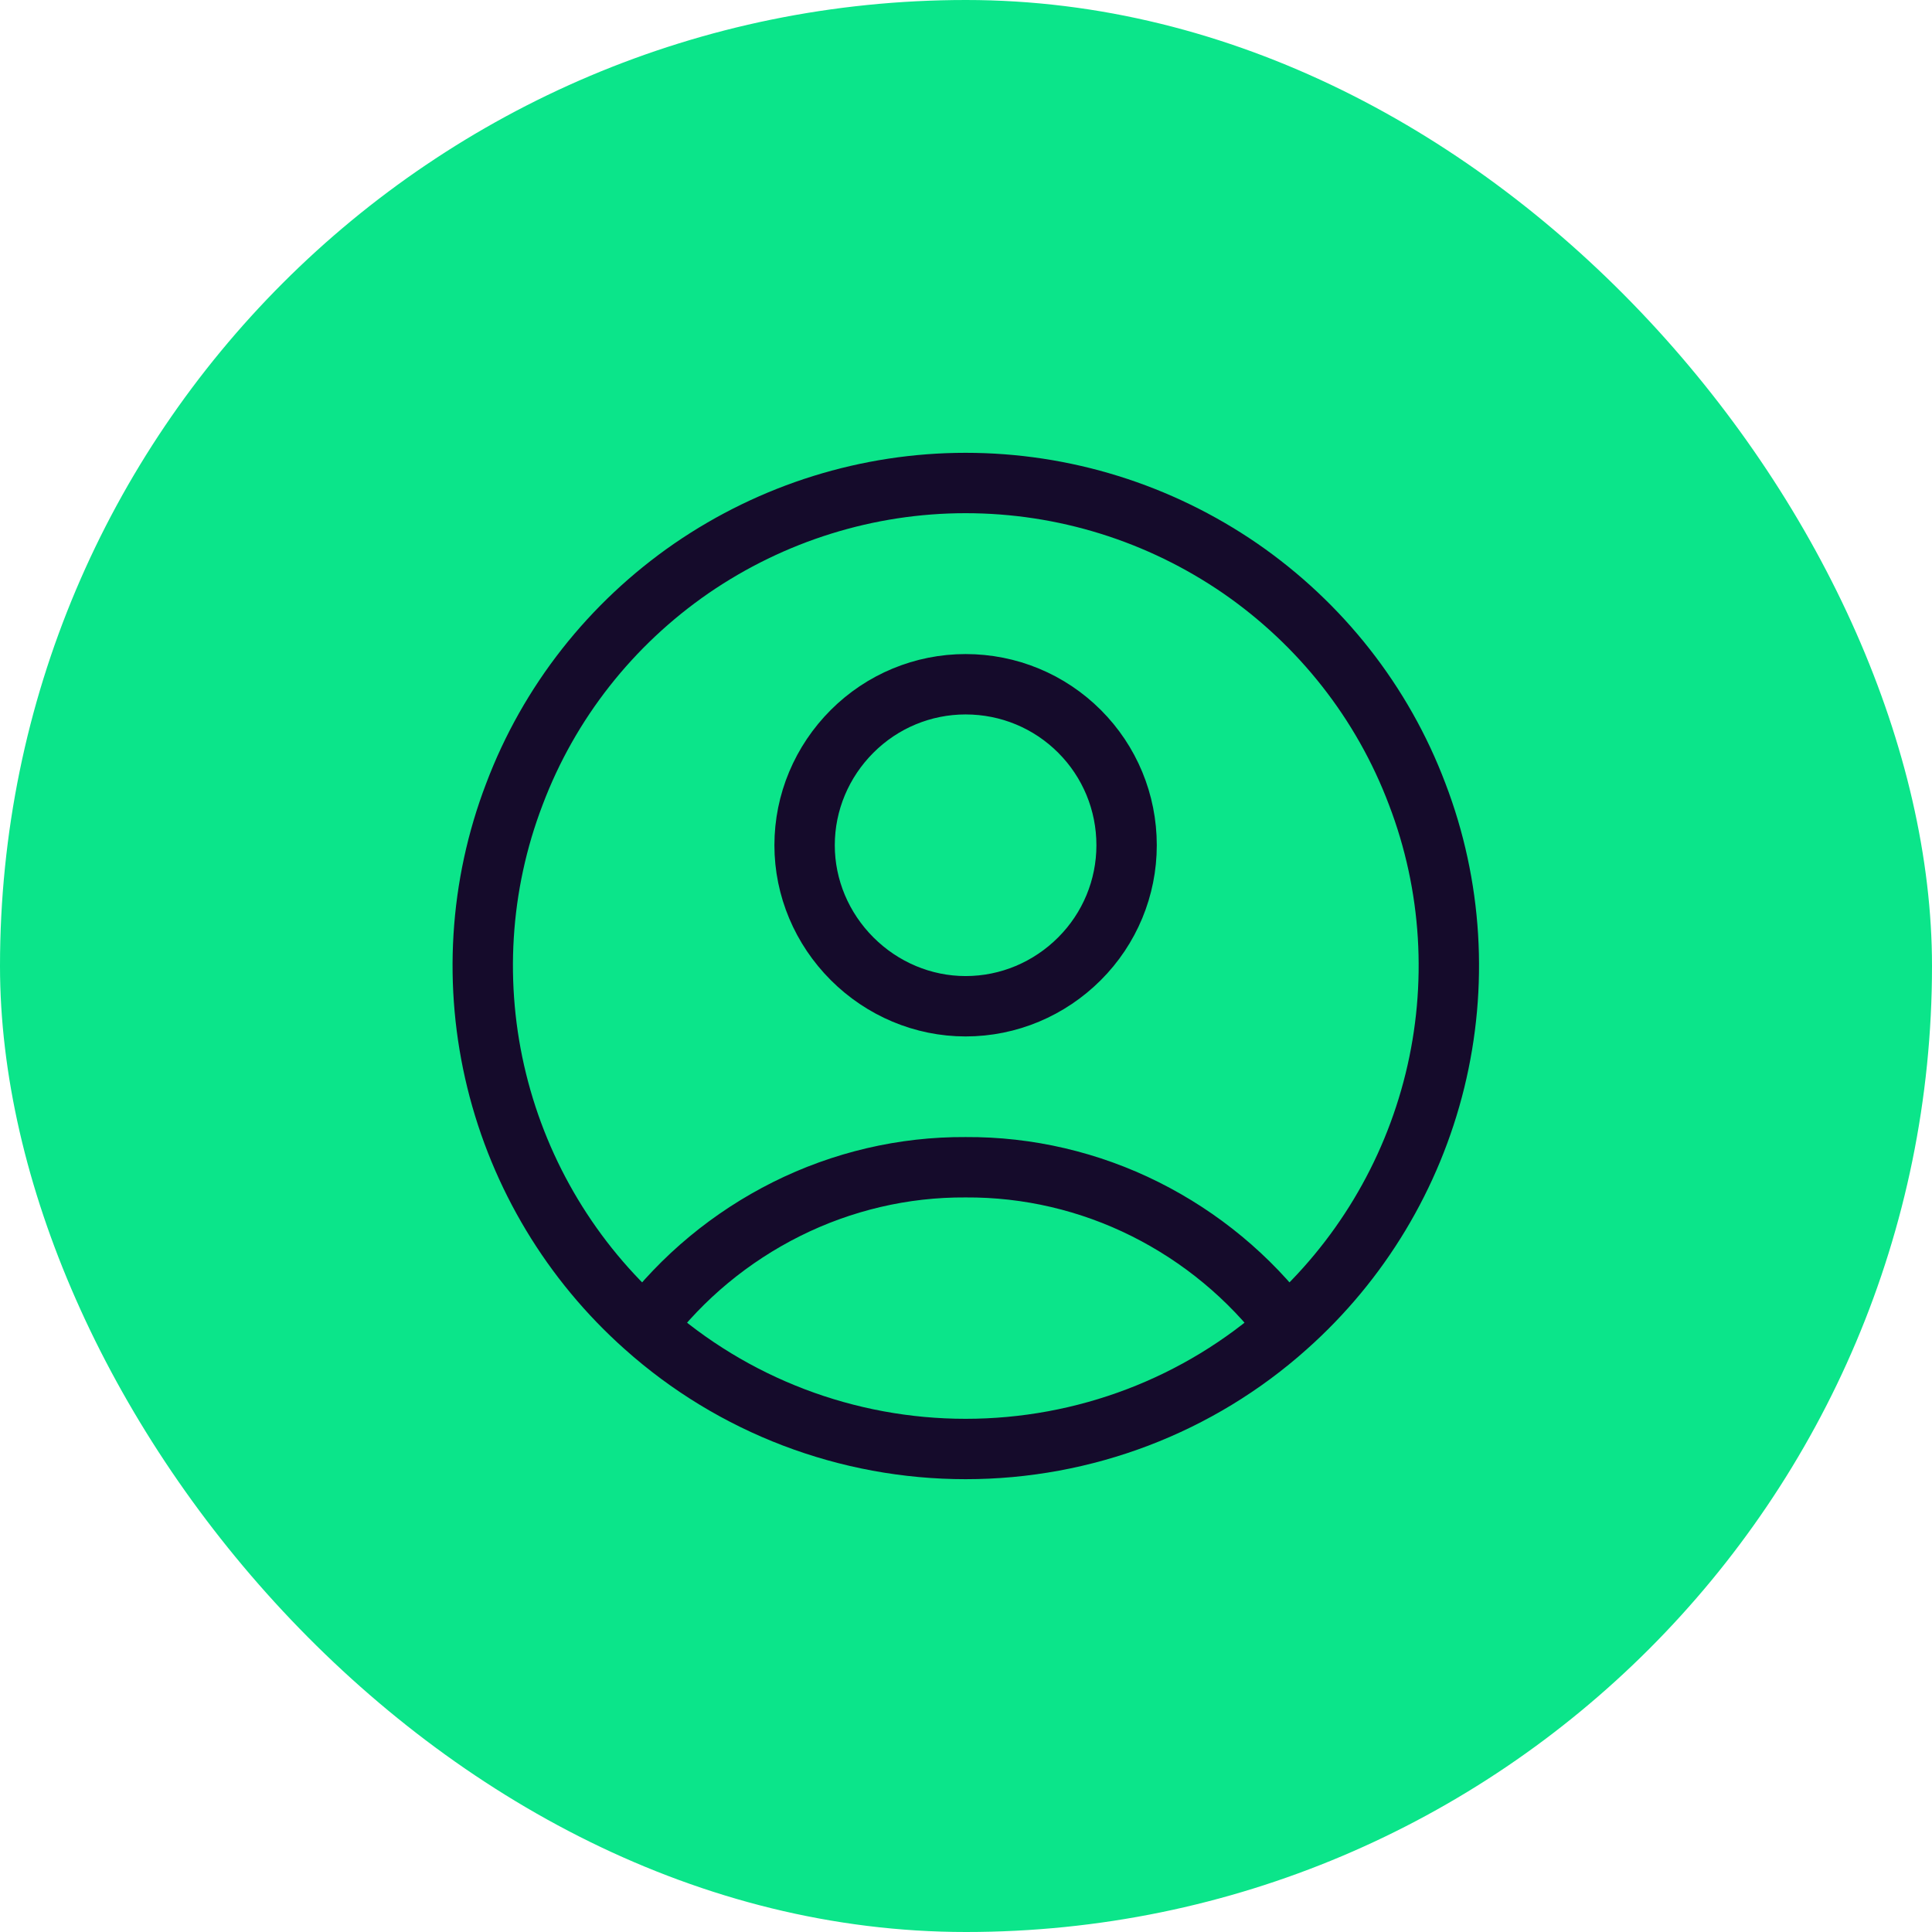 <svg width="48" height="48" viewBox="0 0 48 48" fill="none" xmlns="http://www.w3.org/2000/svg" xmlns:xlink="http://www.w3.org/1999/xlink">
	<desc>
			Created with Pixso.
	</desc>
	<defs>
		<clipPath id="clip3_244">
			<rect id="Frame" width="32" height="32" transform="translate(8 8)" fill="white" fill-opacity="0"/>
		</clipPath>
	</defs>
	<rect id="Frame 5" rx="24" width="48" height="48" fill="#0BE58A" fill-opacity="1"/>
	<rect id="Frame" width="32" height="32" transform="translate(8 8)" fill="#FFFFFF" fill-opacity="0"/>
	<g clip-path="url(#clip3_244)">
		<path id="Vector" d="M31.97 32.96C31.04 31.73 29.83 30.73 28.45 30.04C27.07 29.35 25.54 28.99 23.99 29C22.45 28.99 20.92 29.35 19.54 30.04C18.16 30.73 16.95 31.73 16.02 32.96M35.65 26.85C36.23 24.49 36.08 22 35.21 19.73C34.35 17.45 32.81 15.5 30.81 14.12C28.8 12.74 26.43 12 23.99 12C21.56 12 19.19 12.74 17.18 14.12C15.18 15.5 13.64 17.45 12.78 19.73C11.91 22 11.76 24.49 12.34 26.85C12.92 29.21 14.2 31.34 16.02 32.96C18.21 34.92 21.05 36 23.99 36C26.94 36 29.78 34.92 31.97 32.96C33.79 31.34 35.07 29.21 35.65 26.85ZM26.82 23.82C26.07 24.57 25.06 25 23.99 25C22.93 25 21.92 24.57 21.17 23.82C20.42 23.07 19.99 22.06 19.99 21C19.99 19.93 20.42 18.92 21.17 18.17C21.92 17.42 22.93 17 23.99 17C25.06 17 26.07 17.42 26.82 18.17C27.57 18.92 27.99 19.93 27.99 21C27.99 22.06 27.57 23.07 26.82 23.82Z" stroke="#150B2B" stroke-opacity="1" stroke-width="1.5" stroke-linejoin="round"/>
	</g>
</svg>

